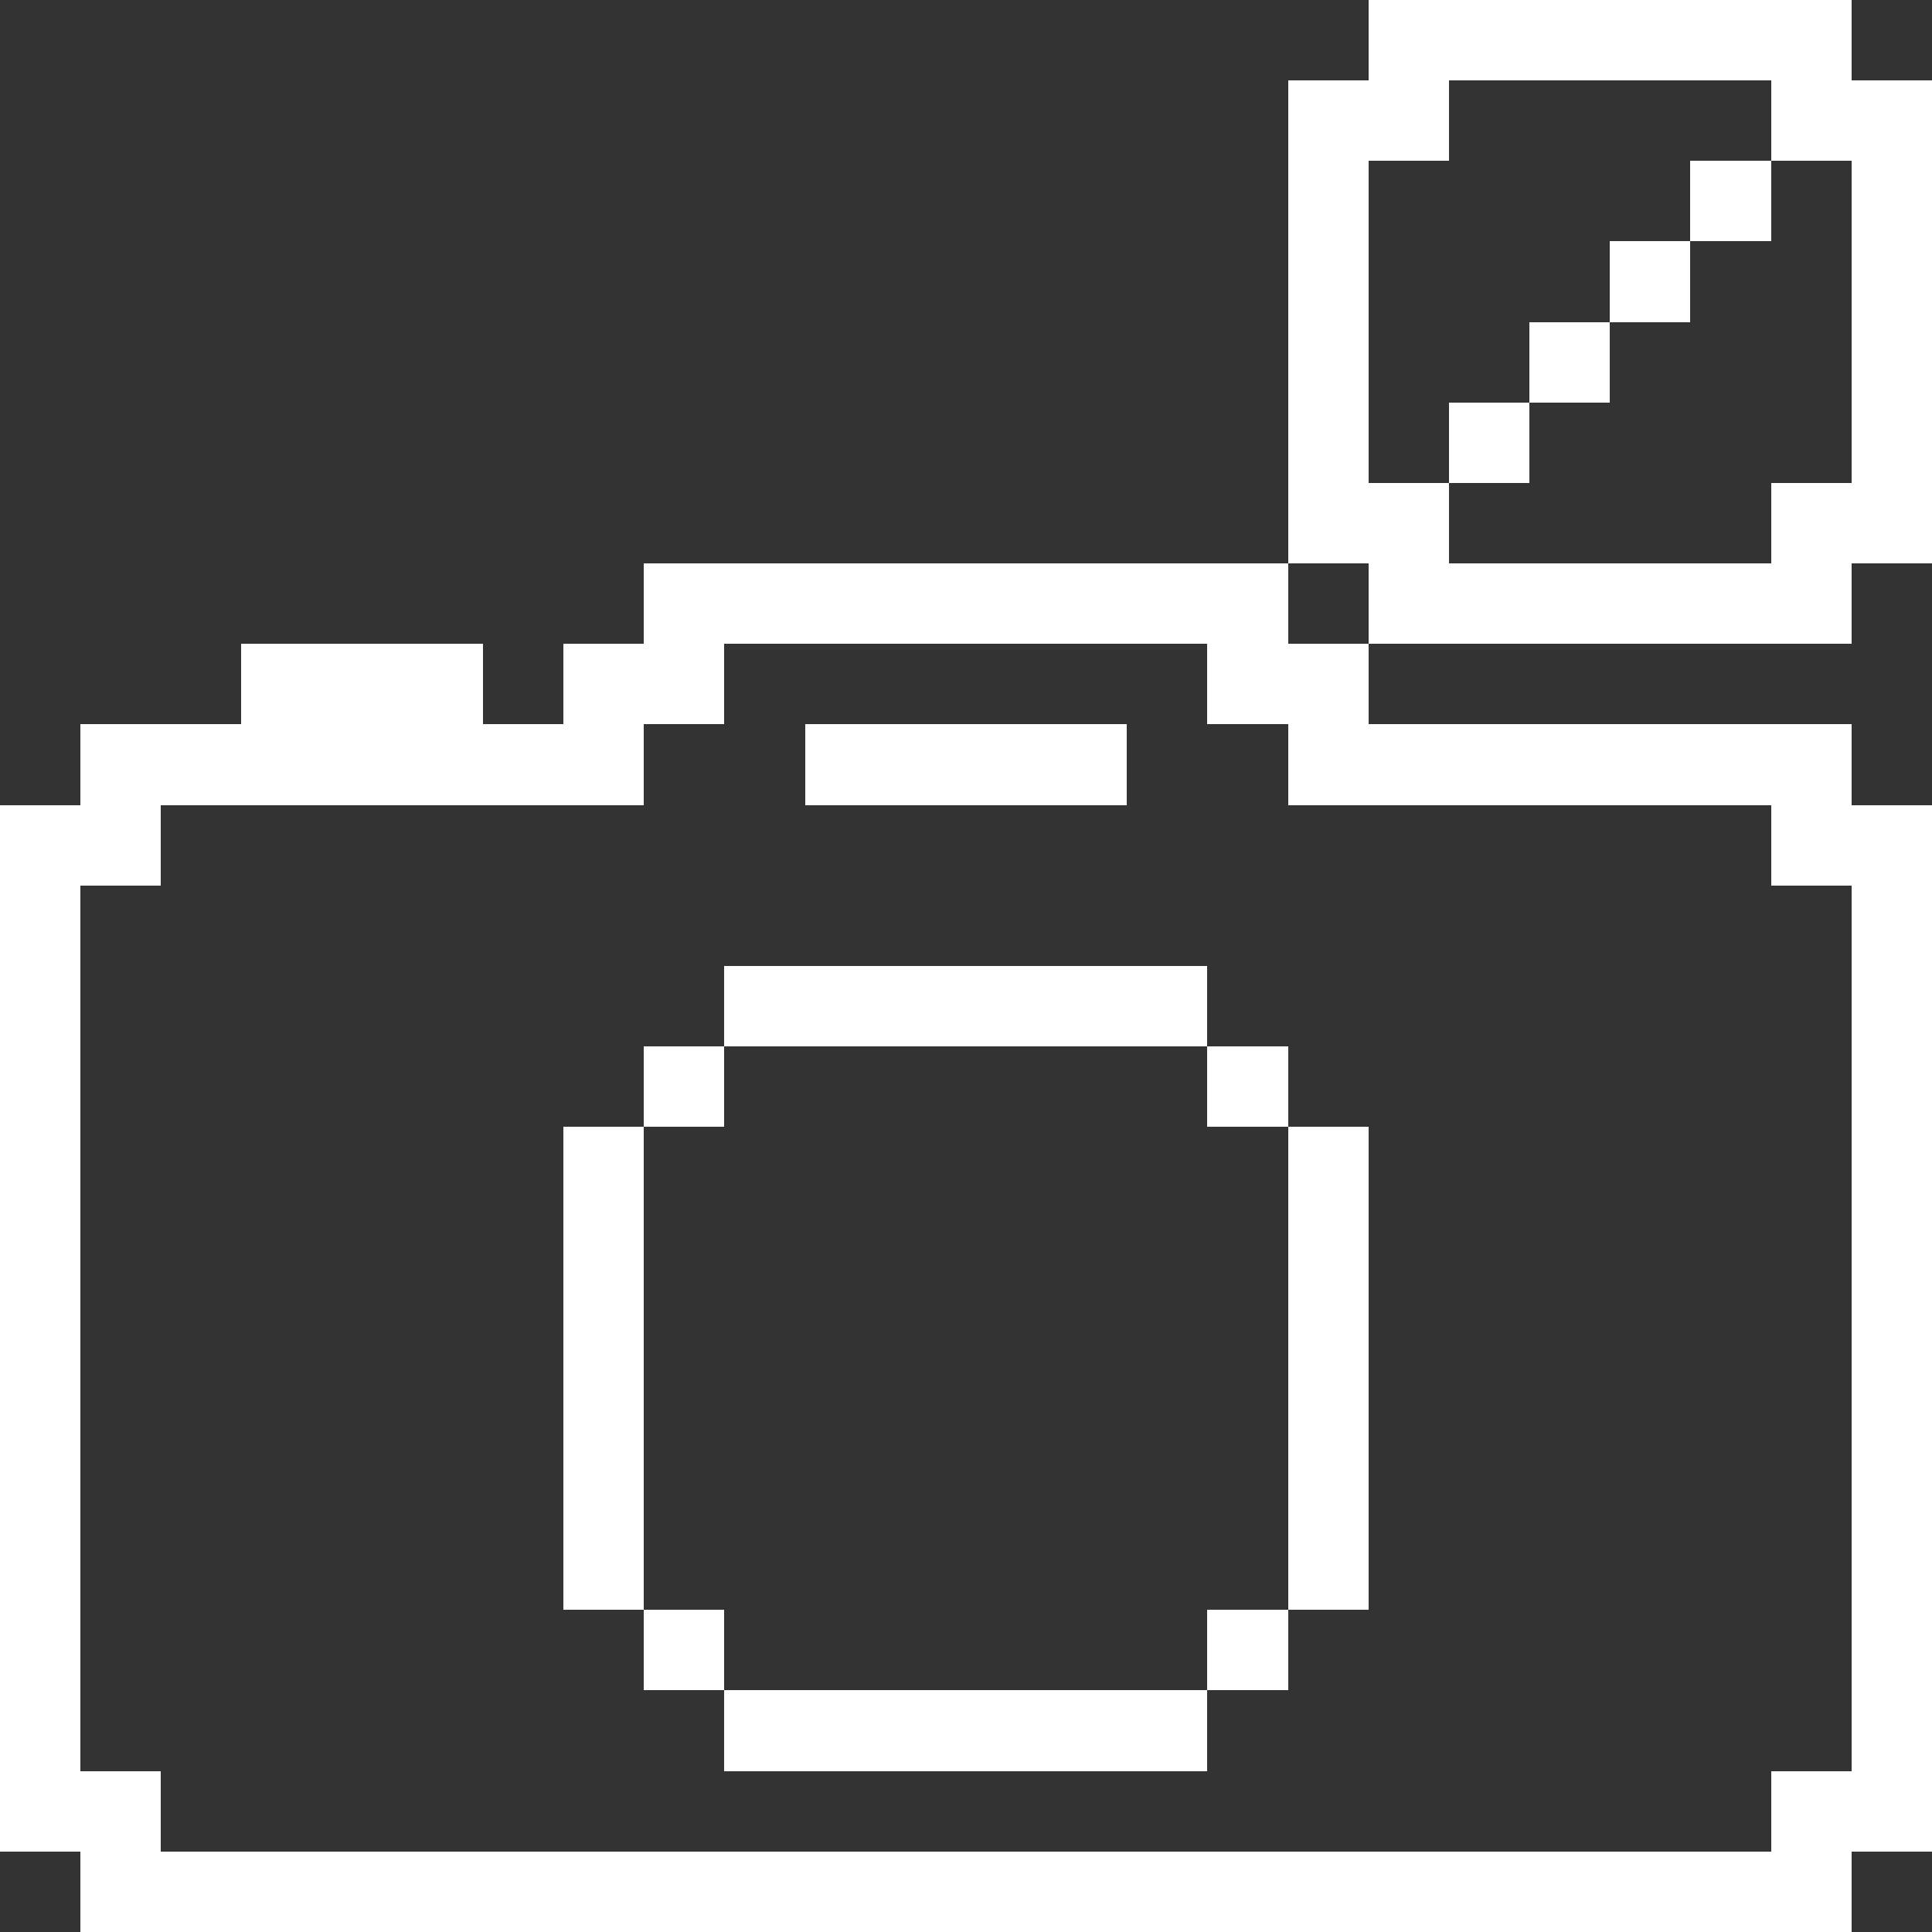 <?xml version="1.0" encoding="UTF-8" ?>
<svg version="1.1" width="24" height="24" xmlns="http://www.w3.org/2000/svg" shape-rendering="crispEdges">
<rect width="100%" height="100%" fill="#333333" stroke="none"/>
<rect x="17" y="0" width="6" height="1" fill="#FFFFFF" />
<rect x="16" y="1" width="2" height="1" fill="#FFFFFF" />
<rect x="22" y="1" width="2" height="1" fill="#FFFFFF" />
<rect x="16" y="2" width="1" height="5" fill="#FFFFFF" />
<rect x="21" y="2" width="1" height="1" fill="#FFFFFF" />
<rect x="23" y="2" width="1" height="5" fill="#FFFFFF" />
<rect x="20" y="3" width="1" height="1" fill="#FFFFFF" />
<rect x="19" y="4" width="1" height="1" fill="#FFFFFF" />
<rect x="18" y="5" width="1" height="1" fill="#FFFFFF" />
<rect x="17" y="6" width="1" height="2" fill="#FFFFFF" />
<rect x="22" y="6" width="1" height="2" fill="#FFFFFF" />
<rect x="8" y="7" width="8" height="1" fill="#FFFFFF" />
<rect x="18" y="7" width="4" height="1" fill="#FFFFFF" />
<rect x="3" y="8" width="3" height="2" fill="#FFFFFF" />
<rect x="7" y="8" width="2" height="1" fill="#FFFFFF" />
<rect x="15" y="8" width="2" height="1" fill="#FFFFFF" />
<rect x="1" y="9" width="2" height="1" fill="#FFFFFF" />
<rect x="6" y="9" width="2" height="1" fill="#FFFFFF" />
<rect x="10" y="9" width="4" height="1" fill="#FFFFFF" />
<rect x="16" y="9" width="7" height="1" fill="#FFFFFF" />
<rect x="0" y="10" width="2" height="1" fill="#FFFFFF" />
<rect x="22" y="10" width="2" height="1" fill="#FFFFFF" />
<rect x="0" y="11" width="1" height="12" fill="#FFFFFF" />
<rect x="23" y="11" width="1" height="12" fill="#FFFFFF" />
<rect x="9" y="12" width="6" height="1" fill="#FFFFFF" />
<rect x="8" y="13" width="1" height="1" fill="#FFFFFF" />
<rect x="15" y="13" width="1" height="1" fill="#FFFFFF" />
<rect x="7" y="14" width="1" height="6" fill="#FFFFFF" />
<rect x="16" y="14" width="1" height="6" fill="#FFFFFF" />
<rect x="8" y="20" width="1" height="1" fill="#FFFFFF" />
<rect x="15" y="20" width="1" height="1" fill="#FFFFFF" />
<rect x="9" y="21" width="6" height="1" fill="#FFFFFF" />
<rect x="1" y="22" width="1" height="2" fill="#FFFFFF" />
<rect x="22" y="22" width="1" height="2" fill="#FFFFFF" />
<rect x="2" y="23" width="20" height="1" fill="#FFFFFF" />
</svg>